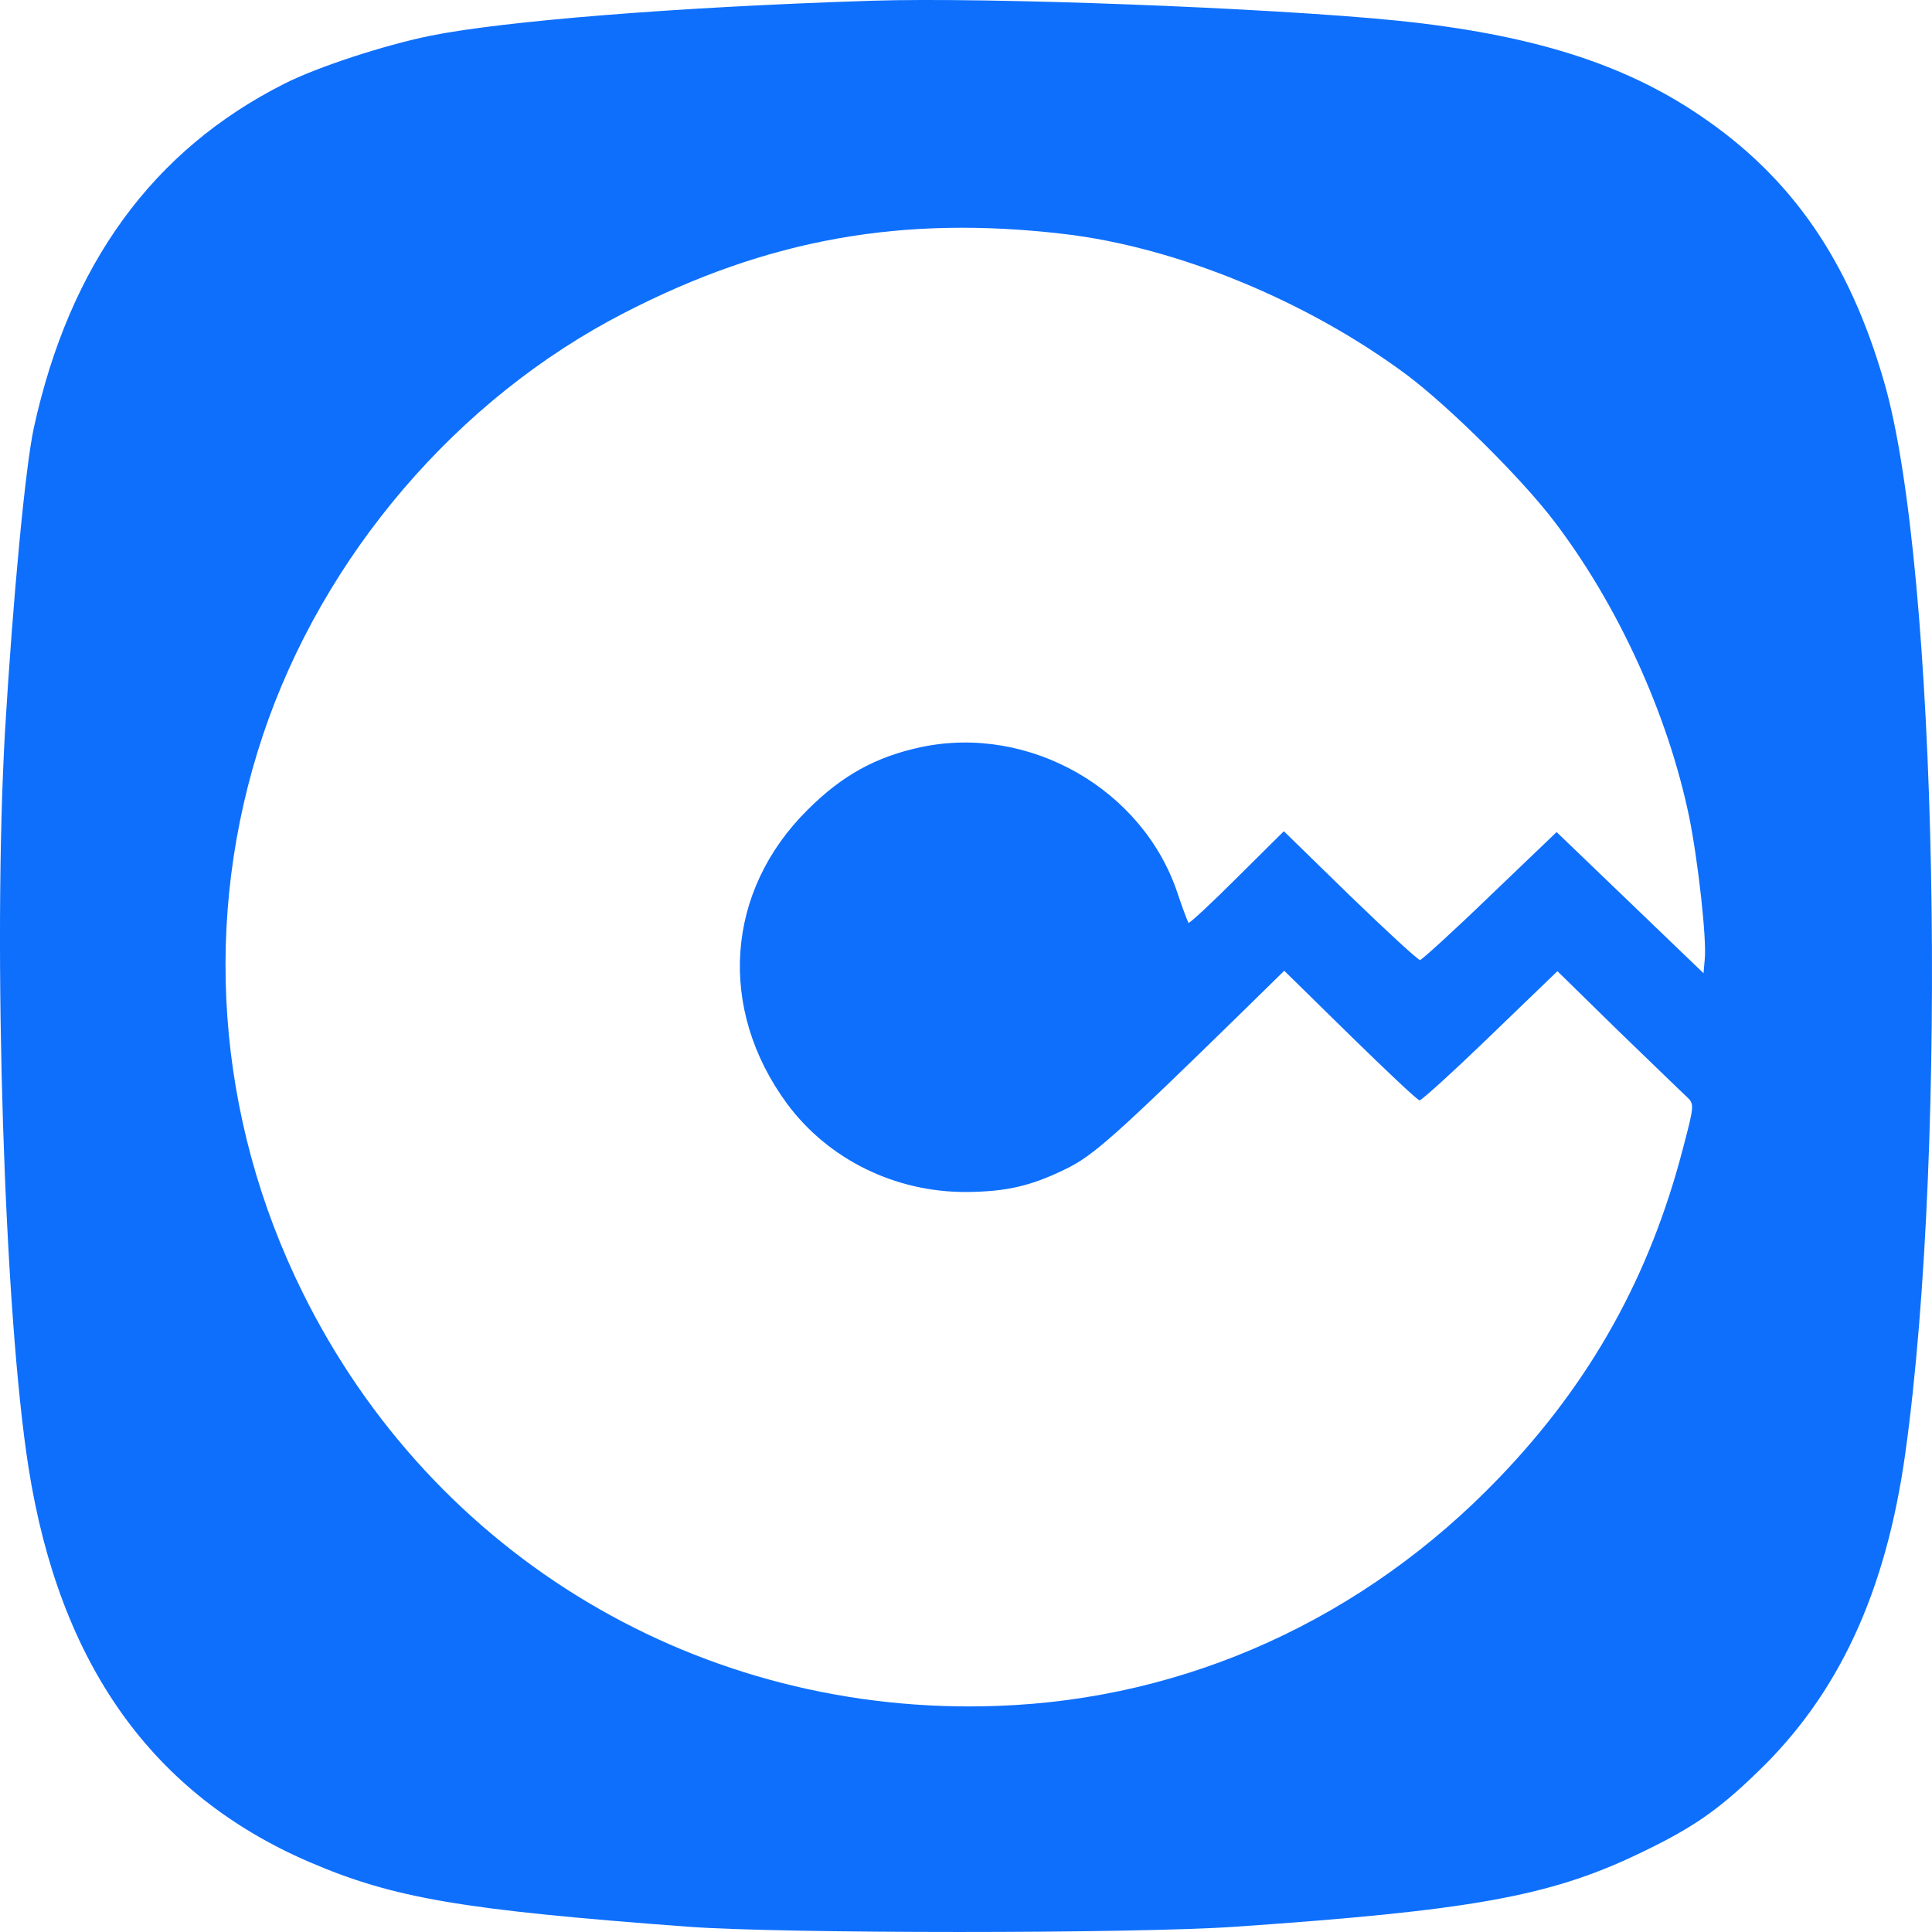 <svg width="50" height="50" viewBox="0 0 50 50" fill="none" xmlns="http://www.w3.org/2000/svg">
<path d="M22.568 0.019C17.516 0.18 13.031 0.543 11.13 0.927C9.923 1.173 8.204 1.739 7.36 2.166C3.953 3.886 1.806 6.835 0.877 11.065C0.653 12.091 0.333 15.52 0.13 18.917C-0.191 24.568 0.108 33.99 0.739 37.985C1.54 43.07 3.942 46.435 8.001 48.187C10.19 49.127 11.941 49.426 17.815 49.864C20.239 50.045 29.37 50.045 31.966 49.864C38.01 49.447 40.072 49.084 42.346 48.005C43.767 47.332 44.439 46.873 45.465 45.879C47.579 43.86 48.807 41.211 49.309 37.611C50.431 29.567 50.142 14.633 48.765 9.901C47.857 6.739 46.362 4.581 43.98 2.978C41.994 1.632 39.591 0.885 36.141 0.532C32.831 0.201 25.558 -0.077 22.568 0.019ZM27.534 6.055C30.46 6.397 33.856 7.796 36.43 9.719C37.519 10.541 39.377 12.379 40.221 13.49C41.866 15.648 43.158 18.468 43.713 21.128C43.948 22.282 44.172 24.311 44.119 24.824L44.087 25.187L42.186 23.36L40.285 21.534L38.555 23.19C37.615 24.098 36.793 24.845 36.75 24.845C36.697 24.845 35.885 24.098 34.935 23.179L33.226 21.512L32.008 22.72C31.346 23.382 30.78 23.905 30.759 23.884C30.738 23.852 30.609 23.521 30.481 23.136C29.595 20.433 26.647 18.746 23.849 19.333C22.674 19.579 21.788 20.07 20.902 20.957C18.776 23.061 18.563 26.106 20.368 28.563C21.436 30.005 23.166 30.86 25.024 30.849C26.038 30.838 26.669 30.699 27.566 30.261C28.281 29.92 28.847 29.418 32.201 26.138L33.236 25.123L34.945 26.8C35.885 27.719 36.686 28.477 36.739 28.477C36.793 28.477 37.615 27.73 38.566 26.811L40.306 25.134L41.876 26.672C42.741 27.505 43.542 28.285 43.649 28.381C43.852 28.574 43.852 28.595 43.553 29.727C42.699 33.017 41.172 35.774 38.801 38.241C35.308 41.884 30.716 43.978 25.803 44.149C18.157 44.426 11.215 40.303 7.83 33.445C5.587 28.915 5.224 23.756 6.805 19.023C8.364 14.377 11.835 10.317 16.16 8.095C19.866 6.183 23.358 5.564 27.534 6.055Z" fill="#0E6FFC"/>
</svg>
